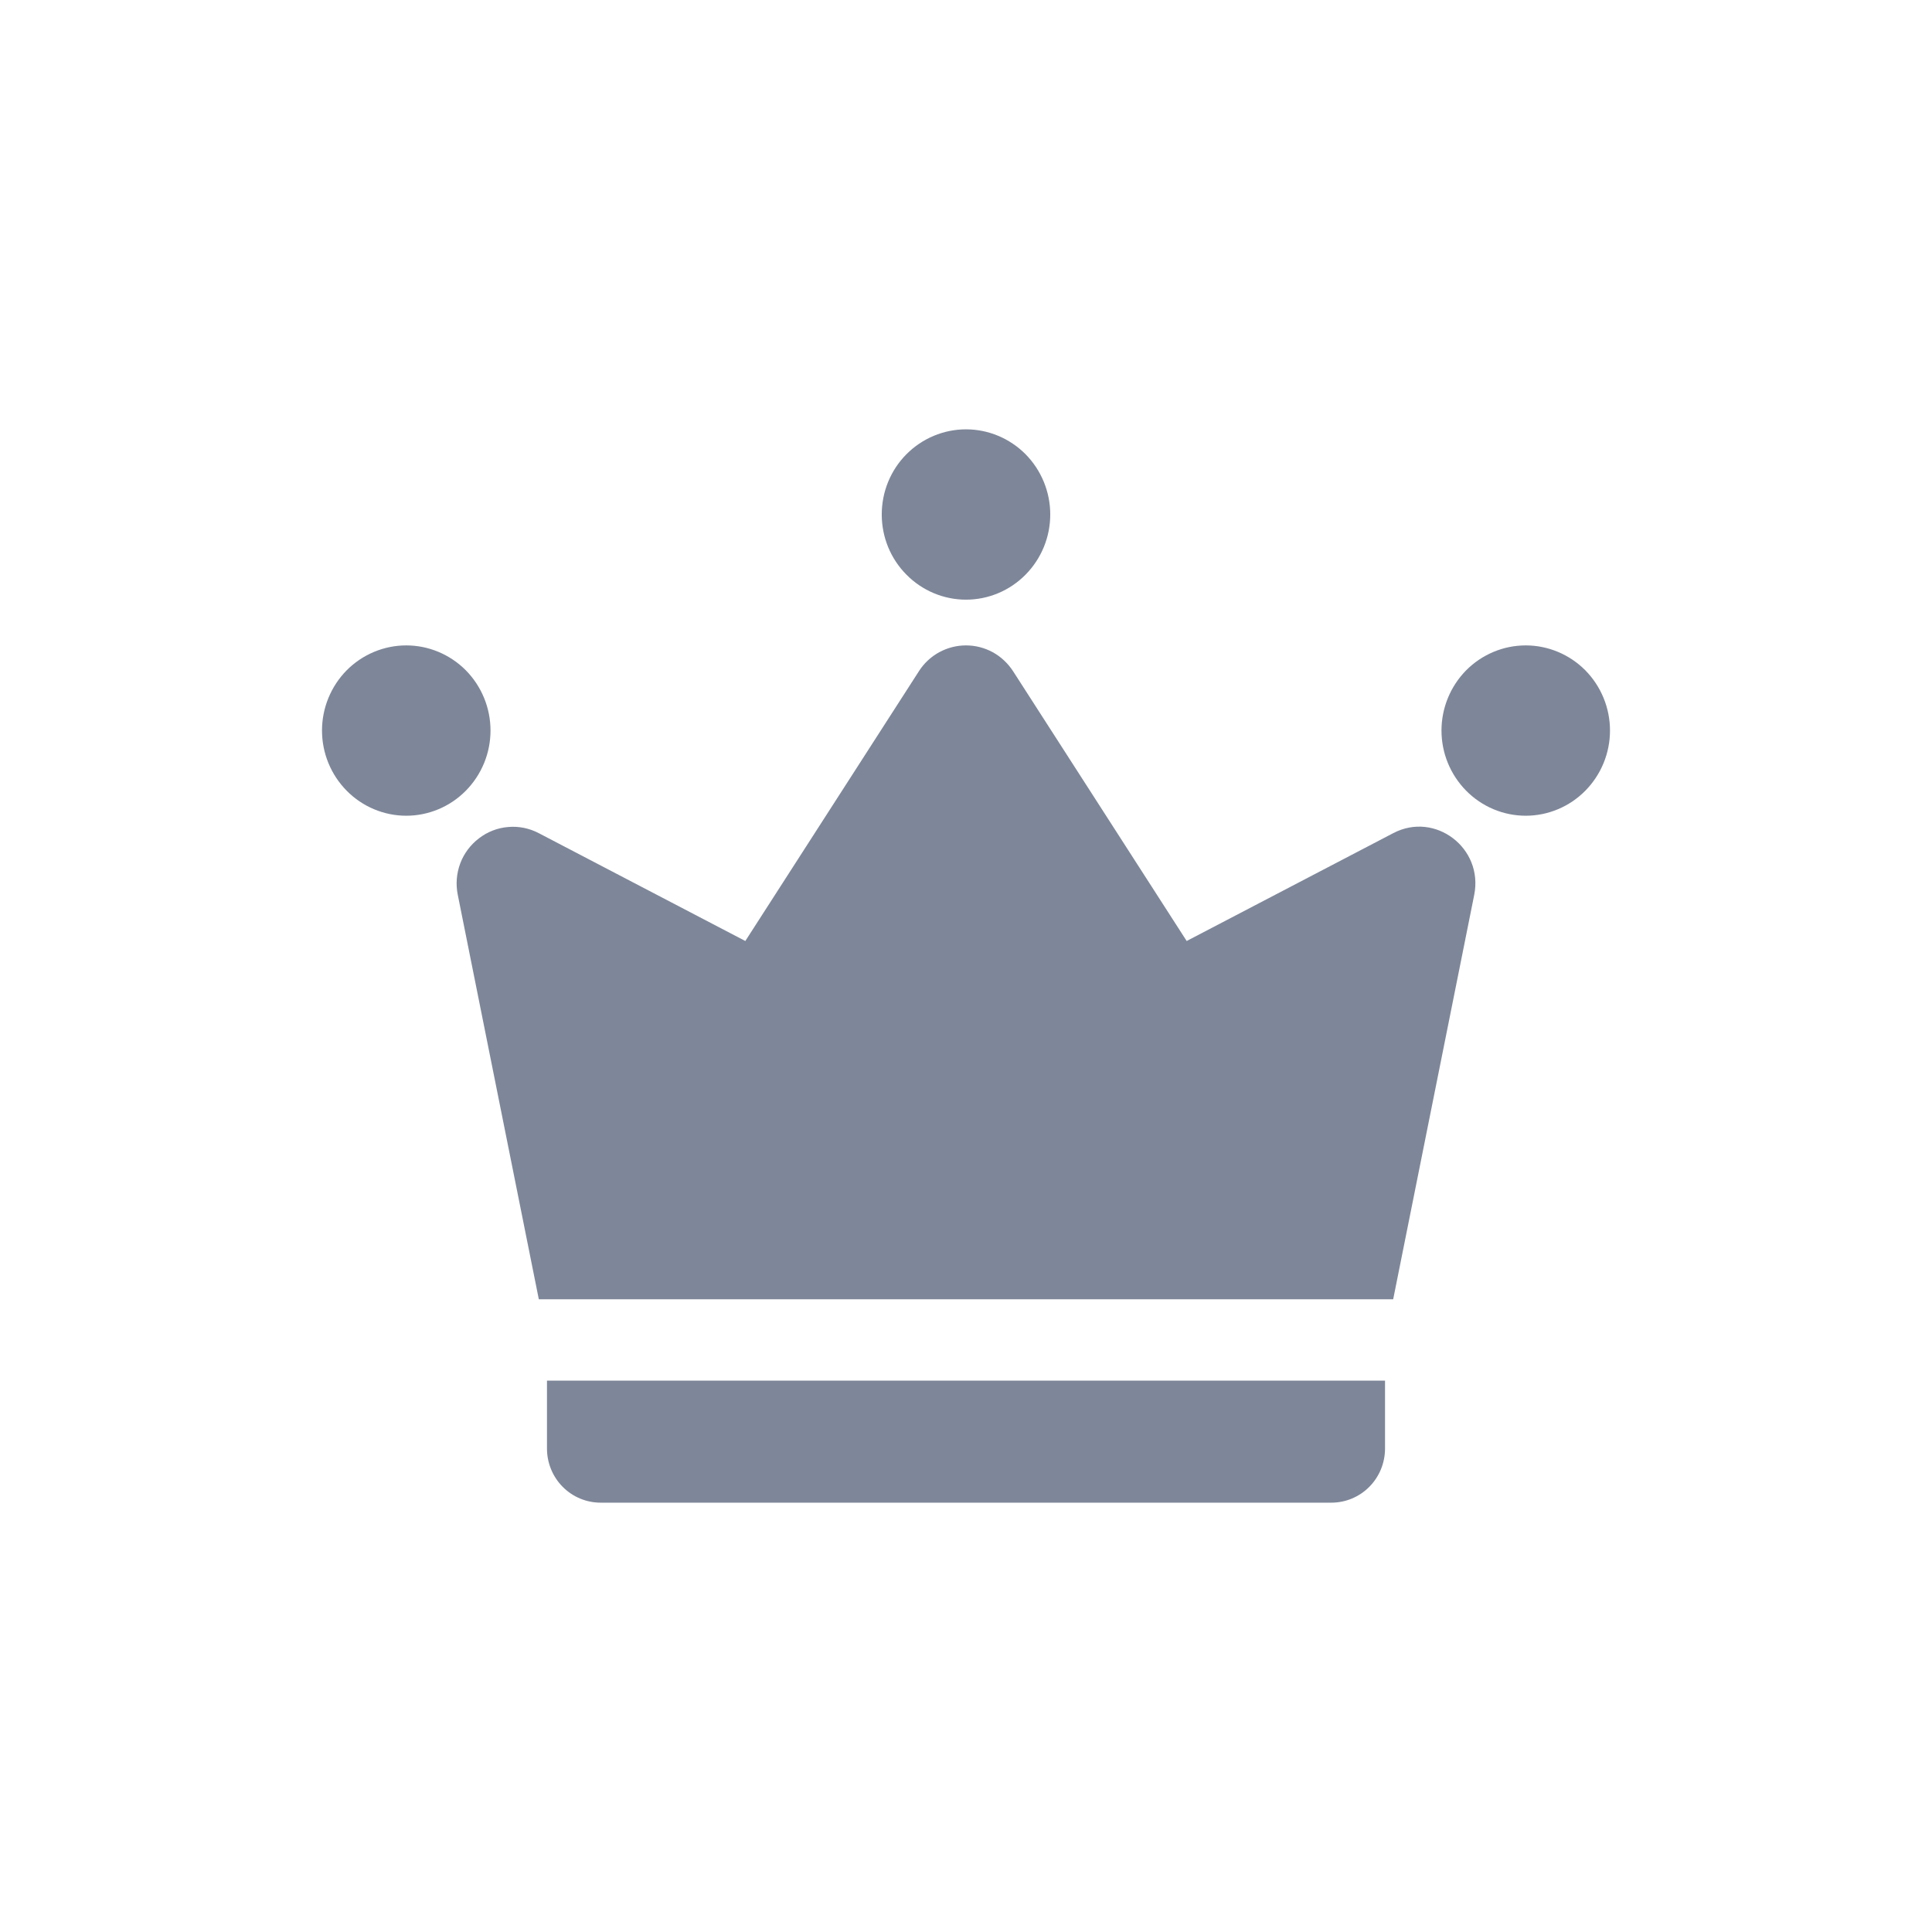 <svg width="18" height="18" viewBox="0 0 18 18" fill="none" xmlns="http://www.w3.org/2000/svg">
<path fill-rule="evenodd" clip-rule="evenodd" d="M5.096 13.495C5.096 13.629 5.148 13.757 5.242 13.852C5.336 13.947 5.463 14 5.596 14H12.404C12.537 14 12.664 13.947 12.758 13.852C12.852 13.757 12.904 13.629 12.904 13.495V12.863H5.096V13.495ZM12.981 7.762L11.056 8.767L9.439 6.254C9.391 6.18 9.326 6.119 9.25 6.077C9.173 6.035 9.087 6.013 9 6.013C8.913 6.013 8.827 6.035 8.75 6.077C8.673 6.119 8.608 6.18 8.561 6.254L6.944 8.767L5.019 7.762C4.931 7.716 4.832 7.696 4.734 7.705C4.635 7.713 4.541 7.75 4.463 7.81C4.384 7.87 4.323 7.951 4.288 8.044C4.253 8.138 4.245 8.239 4.265 8.337L5.02 12.105H12.98L13.735 8.337C13.822 7.901 13.371 7.558 12.981 7.762ZM9 5.587C9.208 5.587 9.408 5.503 9.555 5.354C9.702 5.205 9.785 5.004 9.785 4.793C9.785 4.583 9.702 4.381 9.555 4.232C9.408 4.084 9.208 4 9 4C8.792 4 8.592 4.084 8.445 4.232C8.297 4.381 8.215 4.583 8.215 4.793C8.215 5.004 8.297 5.205 8.445 5.354C8.592 5.503 8.792 5.587 9 5.587ZM14.215 6.013C14.007 6.013 13.807 6.097 13.66 6.245C13.513 6.394 13.43 6.596 13.43 6.806C13.43 7.017 13.513 7.218 13.66 7.367C13.807 7.516 14.007 7.6 14.215 7.6C14.423 7.6 14.623 7.516 14.77 7.367C14.917 7.218 15 7.017 15 6.806C15 6.596 14.917 6.394 14.77 6.245C14.623 6.097 14.423 6.013 14.215 6.013ZM4.57 6.806C4.57 6.596 4.487 6.394 4.34 6.245C4.193 6.097 3.993 6.013 3.785 6.013C3.577 6.013 3.377 6.097 3.23 6.245C3.083 6.394 3 6.596 3 6.806C3 7.017 3.083 7.218 3.23 7.367C3.377 7.516 3.577 7.6 3.785 7.6C3.993 7.6 4.193 7.516 4.34 7.367C4.487 7.218 4.57 7.017 4.57 6.806Z" fill="#7E8799"/>
</svg>

